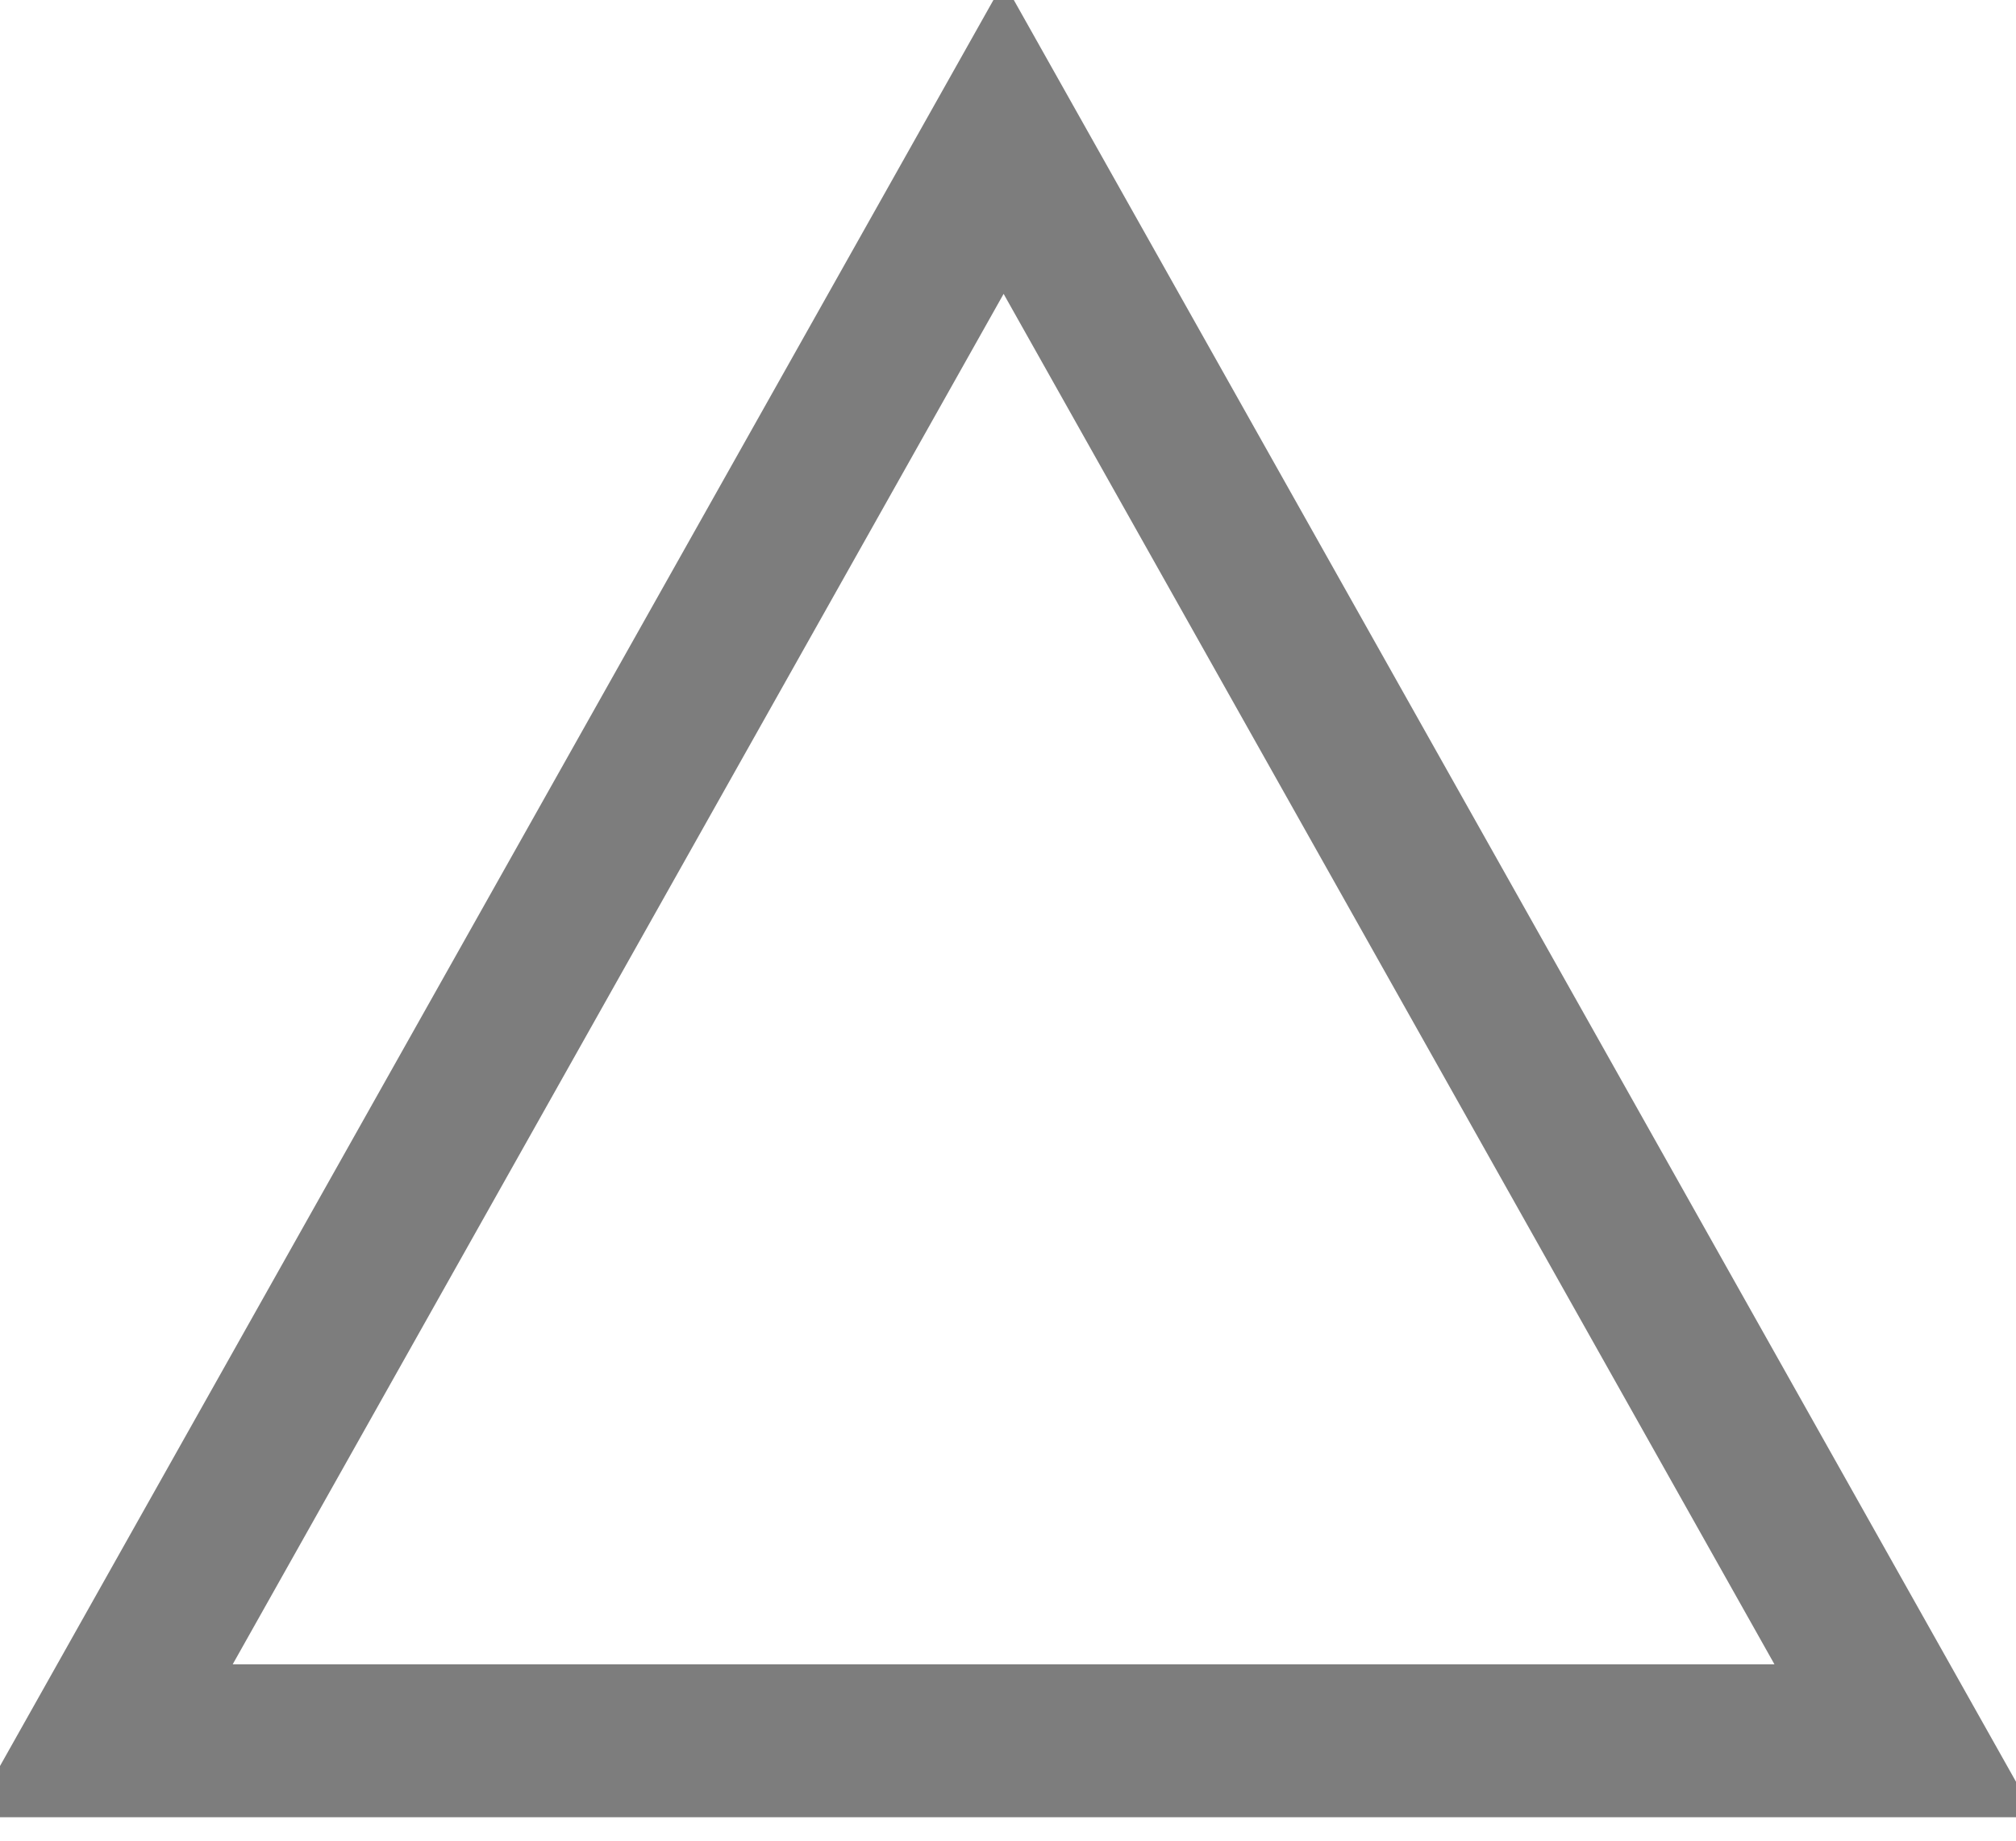 <svg width="23" height="21" viewBox="0 0 23 21" fill="none" xmlns="http://www.w3.org/2000/svg">
<path d="M11.45 1.573L21.736 19.86L1.163 19.86L11.45 1.573Z" stroke="#7D7D7D" stroke-width="1.745"/>
</svg>
